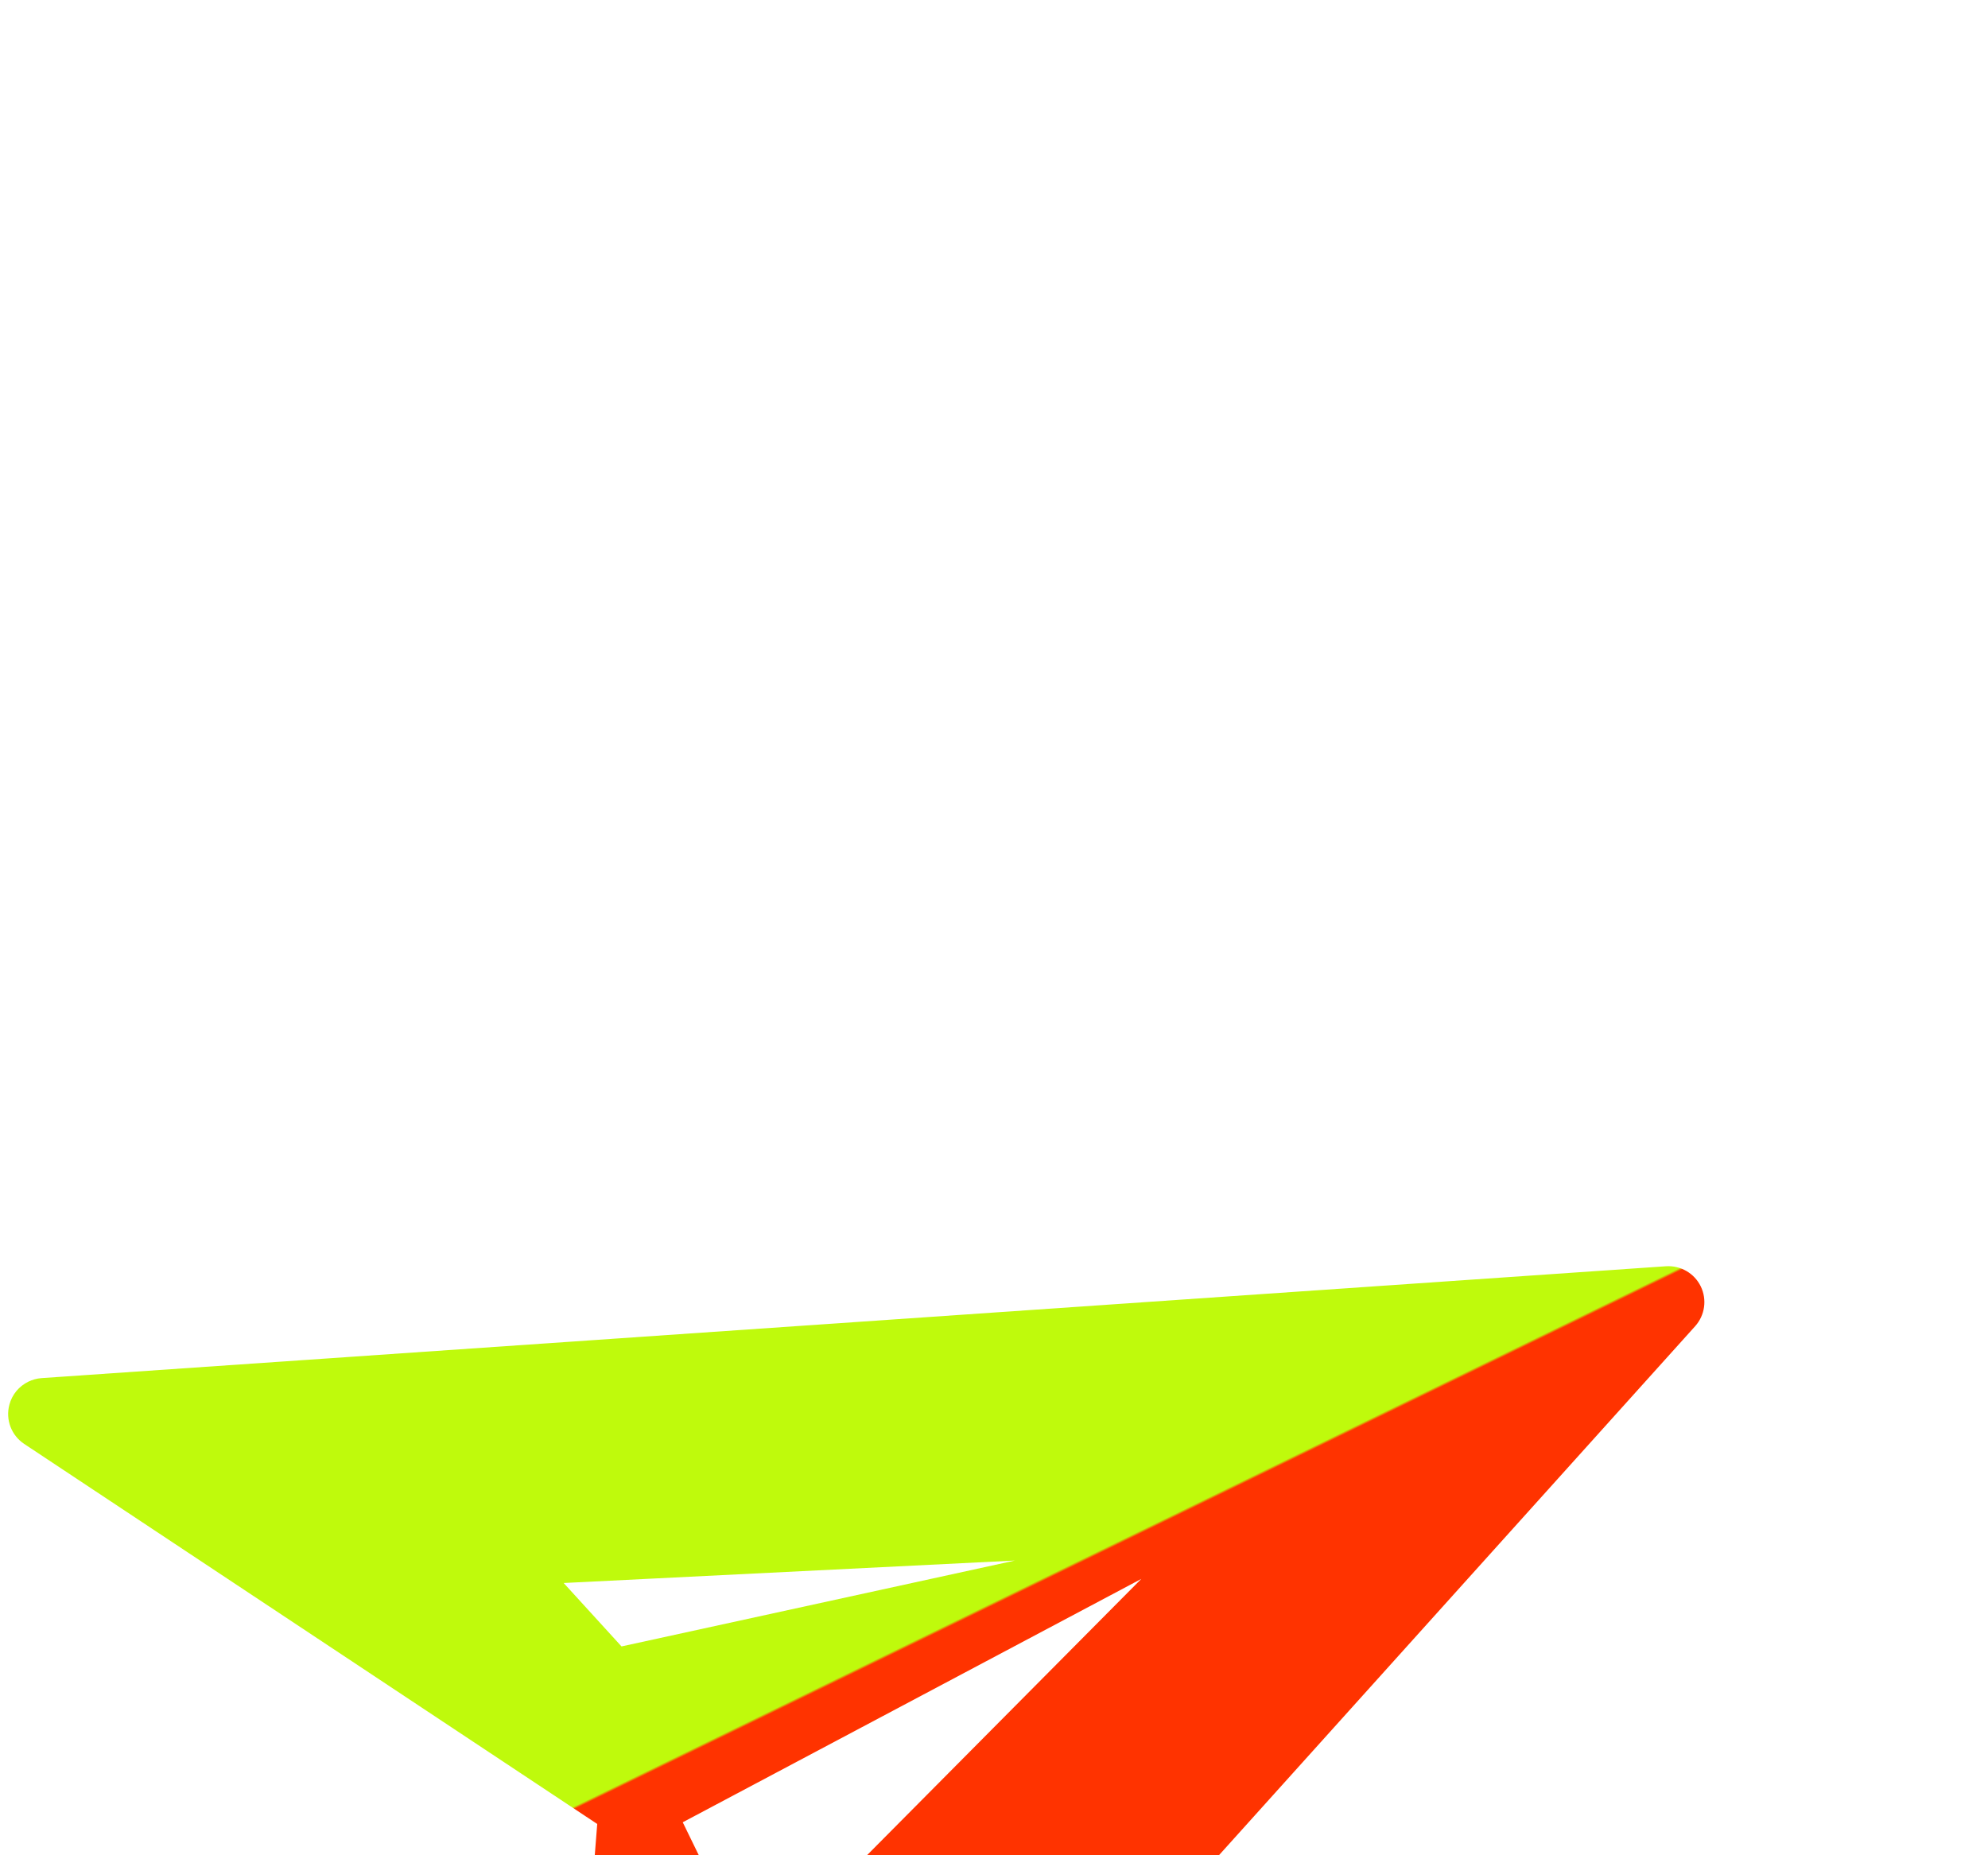 <?xml version="1.0" encoding="utf-8"?>
<svg xmlns="http://www.w3.org/2000/svg" viewBox="10.535 -44.534 251.467 234.704" width="251.467px" height="234.704px" xmlns:bx="https://boxy-svg.com" preserveAspectRatio="none"><defs><linearGradient id="gradient-1-0" href="#gradient-1" gradientUnits="userSpaceOnUse" x1="136.269" y1="-9" x2="136.269" y2="154.636" spreadMethod="pad"/><linearGradient id="gradient-1" bx:pinned="true"><stop offset="0.518" style="stop-color: rgb(255, 51, 0);"/><stop offset="0.52" style="stop-color: rgb(191, 250, 12);"/></linearGradient></defs><g id="Layer_1" style="pointer-events: none;"><path d="M 191.539 72.819 L 235.638 -2.143 C 236.629 -3.825 236.438 -5.943 235.165 -7.416 C 233.893 -8.898 231.811 -9.398 230.02 -8.67 L 39.114 68.601 C 37.396 69.301 36.269 70.965 36.269 72.819 C 36.269 74.674 37.396 76.337 39.114 77.037 L 230.02 154.309 C 230.565 154.527 231.147 154.636 231.72 154.636 C 233.011 154.636 234.284 154.09 235.165 153.054 C 236.438 151.581 236.629 149.463 235.638 147.781 L 191.539 72.819 Z M 178.939 91.664 L 182.003 102.082 L 129.449 79.637 L 178.939 91.664 Z M 181.721 68.274 L 116.095 70.546 L 181.721 47.647 L 181.721 68.274 Z" style="transform-box: fill-box; transform-origin: 50% 50%; fill: url(&quot;#gradient-1-0&quot;); pointer-events: none;" transform="matrix(-0.899, 0.438, -0.438, -0.899, 0, 0)"/></g></svg>